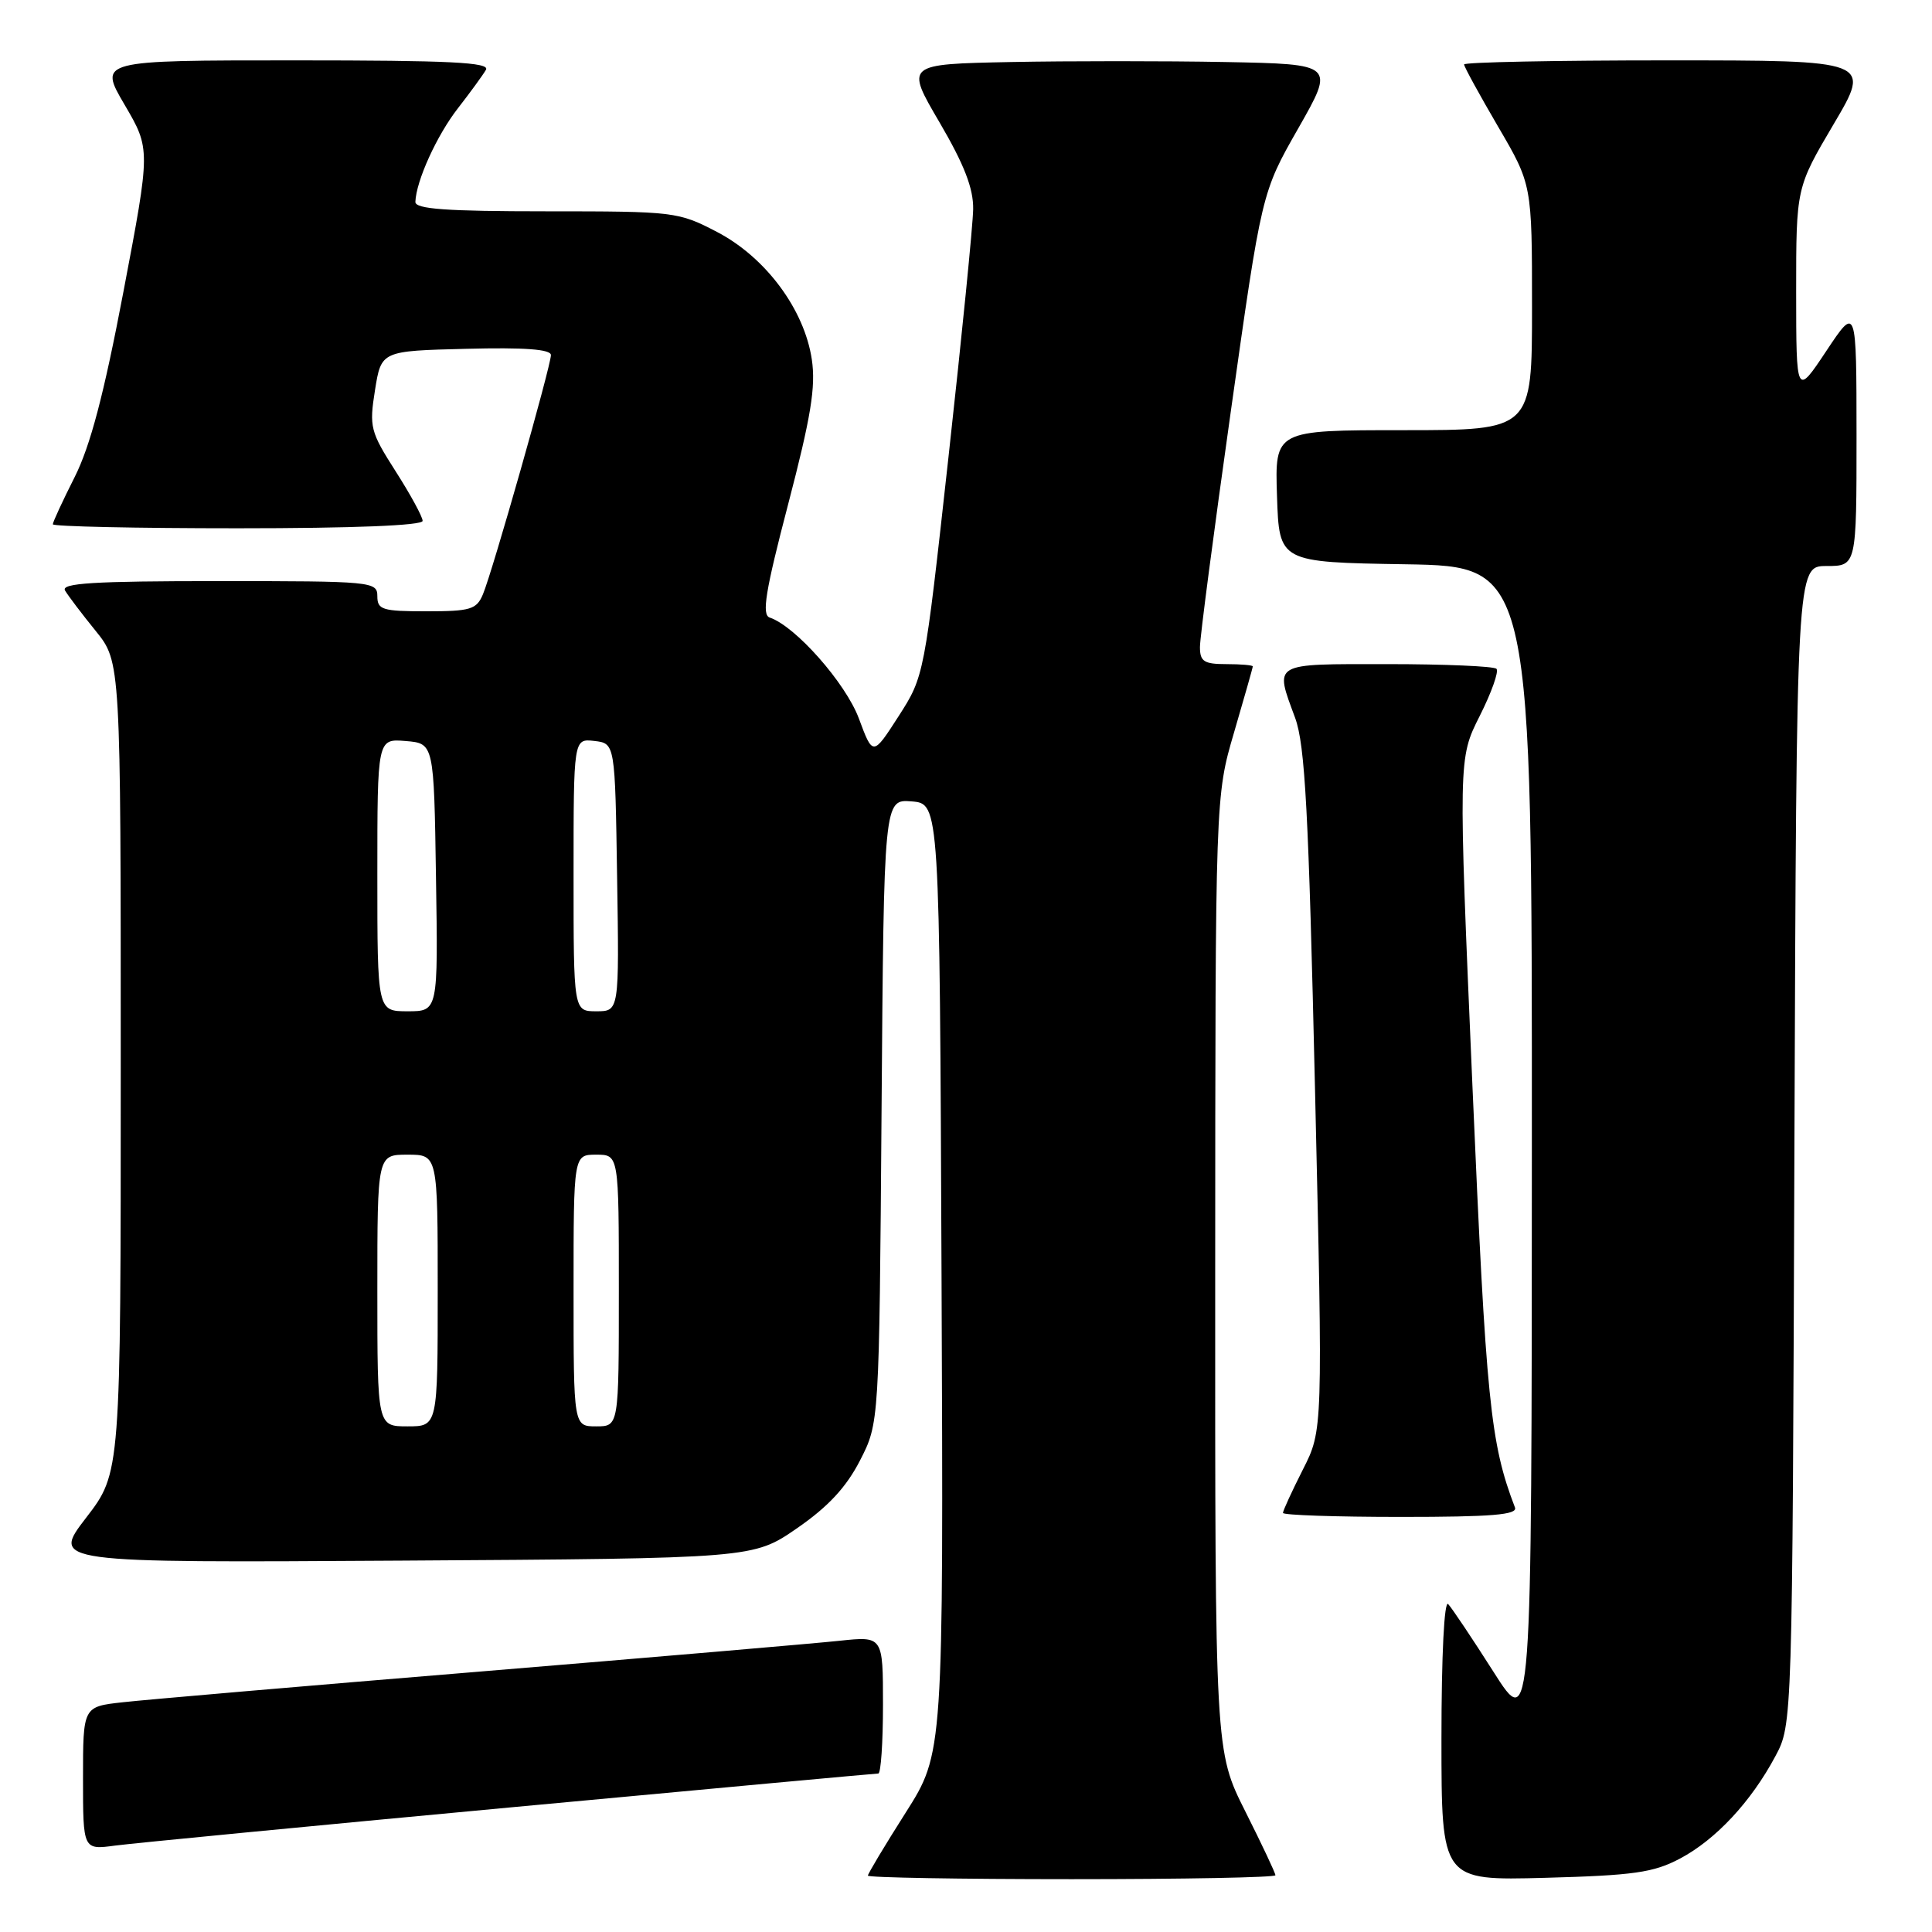 <?xml version="1.0" encoding="UTF-8" standalone="no"?>
<!DOCTYPE svg PUBLIC "-//W3C//DTD SVG 1.1//EN" "http://www.w3.org/Graphics/SVG/1.1/DTD/svg11.dtd" >
<svg xmlns="http://www.w3.org/2000/svg" xmlns:xlink="http://www.w3.org/1999/xlink" version="1.1" viewBox="0 0 256 256">
 <g >
 <path fill="currentColor"
d=" M 169.00 248.48 C 169.00 248.19 167.20 244.38 165.00 240.00 C 161.00 232.04 161.00 232.04 161.02 168.77 C 161.04 105.50 161.04 105.50 163.52 97.05 C 164.88 92.40 166.00 88.47 166.00 88.30 C 166.00 88.14 164.43 88.00 162.50 88.00 C 159.54 88.00 159.00 87.65 159.00 85.75 C 158.99 84.51 160.84 70.45 163.09 54.50 C 167.18 25.50 167.18 25.50 172.03 17.00 C 176.87 8.50 176.87 8.50 162.38 8.22 C 154.40 8.07 141.60 8.07 133.93 8.22 C 119.97 8.50 119.97 8.50 124.49 16.21 C 127.76 21.80 128.99 24.96 128.95 27.71 C 128.92 29.79 127.45 44.57 125.68 60.55 C 122.47 89.58 122.47 89.60 119.07 94.90 C 115.66 100.20 115.66 100.20 113.80 95.19 C 112.04 90.49 105.39 82.96 101.99 81.83 C 100.91 81.47 101.41 78.37 104.44 66.79 C 107.46 55.23 108.11 51.25 107.57 47.63 C 106.58 41.00 101.46 34.11 95.04 30.75 C 89.88 28.06 89.41 28.00 72.39 28.00 C 59.12 28.00 55.01 27.70 55.04 26.75 C 55.14 23.97 57.88 17.93 60.69 14.33 C 62.33 12.22 63.99 9.94 64.39 9.25 C 64.96 8.26 59.63 8.00 39.09 8.00 C 13.06 8.00 13.06 8.00 16.51 13.88 C 19.95 19.75 19.95 19.75 16.36 38.63 C 13.77 52.26 11.97 59.09 9.89 63.22 C 8.30 66.37 7.00 69.18 7.00 69.47 C 7.00 69.76 18.02 70.00 31.50 70.00 C 46.84 70.00 56.00 69.63 56.00 69.02 C 56.00 68.48 54.39 65.53 52.43 62.46 C 49.07 57.20 48.91 56.59 49.69 51.69 C 50.52 46.50 50.52 46.50 61.76 46.22 C 69.50 46.02 73.00 46.28 73.00 47.05 C 73.00 48.48 65.24 75.80 63.99 78.75 C 63.15 80.76 62.34 81.00 56.52 81.00 C 50.67 81.00 50.00 80.80 50.00 79.00 C 50.00 77.06 49.33 77.00 28.94 77.00 C 12.37 77.00 8.04 77.27 8.62 78.25 C 9.03 78.94 10.85 81.35 12.68 83.60 C 16.00 87.71 16.00 87.71 16.00 141.43 C 16.00 195.15 16.00 195.15 11.41 201.11 C 6.82 207.08 6.82 207.08 53.32 206.79 C 99.81 206.50 99.81 206.50 105.61 202.50 C 109.74 199.65 112.13 197.07 113.95 193.53 C 116.50 188.56 116.50 188.56 116.81 147.22 C 117.12 105.89 117.12 105.89 120.81 106.19 C 124.50 106.50 124.50 106.50 124.76 169.40 C 125.02 232.29 125.02 232.29 120.01 240.18 C 117.25 244.52 115.00 248.28 115.00 248.53 C 115.00 248.79 127.15 249.00 142.00 249.00 C 156.85 249.00 169.00 248.77 169.00 248.48 Z  M 222.59 246.28 C 227.33 243.78 232.02 238.75 235.24 232.72 C 237.50 228.50 237.50 228.50 237.77 151.75 C 238.05 75.00 238.05 75.00 242.02 75.00 C 246.00 75.00 246.00 75.00 246.00 57.75 C 245.99 40.50 245.99 40.50 242.00 46.50 C 238.01 52.50 238.01 52.50 238.00 38.68 C 238.00 24.87 238.00 24.87 242.98 16.43 C 247.96 8.00 247.96 8.00 220.98 8.00 C 206.14 8.00 194.00 8.24 194.00 8.54 C 194.00 8.84 196.03 12.54 198.50 16.77 C 203.00 24.46 203.00 24.46 203.00 40.73 C 203.00 57.00 203.00 57.00 185.96 57.00 C 168.92 57.00 168.92 57.00 169.21 65.75 C 169.50 74.50 169.50 74.50 186.25 74.77 C 203.00 75.05 203.00 75.05 202.98 152.27 C 202.96 229.50 202.96 229.50 197.88 221.50 C 195.08 217.10 192.38 213.07 191.89 212.55 C 191.37 211.99 191.00 219.32 191.00 230.40 C 191.00 249.19 191.00 249.19 204.75 248.82 C 216.47 248.50 219.10 248.13 222.59 246.28 Z  M 67.63 239.49 C 94.09 237.02 116.03 235.00 116.38 235.00 C 116.72 235.00 117.00 230.91 117.00 225.90 C 117.00 216.80 117.00 216.80 111.25 217.41 C 108.09 217.75 86.60 219.59 63.50 221.50 C 40.40 223.40 19.14 225.23 16.25 225.56 C 11.00 226.14 11.00 226.14 11.00 235.63 C 11.00 245.12 11.00 245.12 15.25 244.55 C 17.59 244.24 41.16 241.96 67.63 239.49 Z  M 200.74 199.75 C 197.47 191.22 196.92 185.74 195.11 144.00 C 193.23 100.50 193.23 100.50 196.07 94.87 C 197.63 91.77 198.63 88.96 198.29 88.62 C 197.95 88.28 191.44 88.00 183.83 88.00 C 168.41 88.00 168.89 87.72 171.61 95.12 C 172.93 98.72 173.40 107.53 174.25 144.50 C 175.29 189.50 175.29 189.50 172.64 194.72 C 171.19 197.59 170.00 200.17 170.00 200.47 C 170.00 200.76 177.02 201.00 185.61 201.00 C 197.68 201.00 201.11 200.72 200.74 199.75 Z  M 50.00 171.00 C 50.00 153.00 50.00 153.00 54.00 153.00 C 58.00 153.00 58.00 153.00 58.00 171.00 C 58.00 189.00 58.00 189.00 54.00 189.00 C 50.00 189.00 50.00 189.00 50.00 171.00 Z  M 76.00 171.00 C 76.00 153.00 76.00 153.00 79.00 153.00 C 82.00 153.00 82.00 153.00 82.00 171.00 C 82.00 189.00 82.00 189.00 79.00 189.00 C 76.00 189.00 76.00 189.00 76.00 171.00 Z  M 50.00 115.94 C 50.00 97.88 50.00 97.88 53.75 98.19 C 57.50 98.50 57.50 98.50 57.77 116.25 C 58.05 134.00 58.05 134.00 54.02 134.00 C 50.00 134.00 50.00 134.00 50.00 115.94 Z  M 76.00 115.93 C 76.00 97.87 76.00 97.87 78.75 98.18 C 81.50 98.50 81.50 98.50 81.77 116.25 C 82.05 134.00 82.05 134.00 79.02 134.00 C 76.00 134.00 76.00 134.00 76.00 115.93 Z "/>
</g>
</svg>